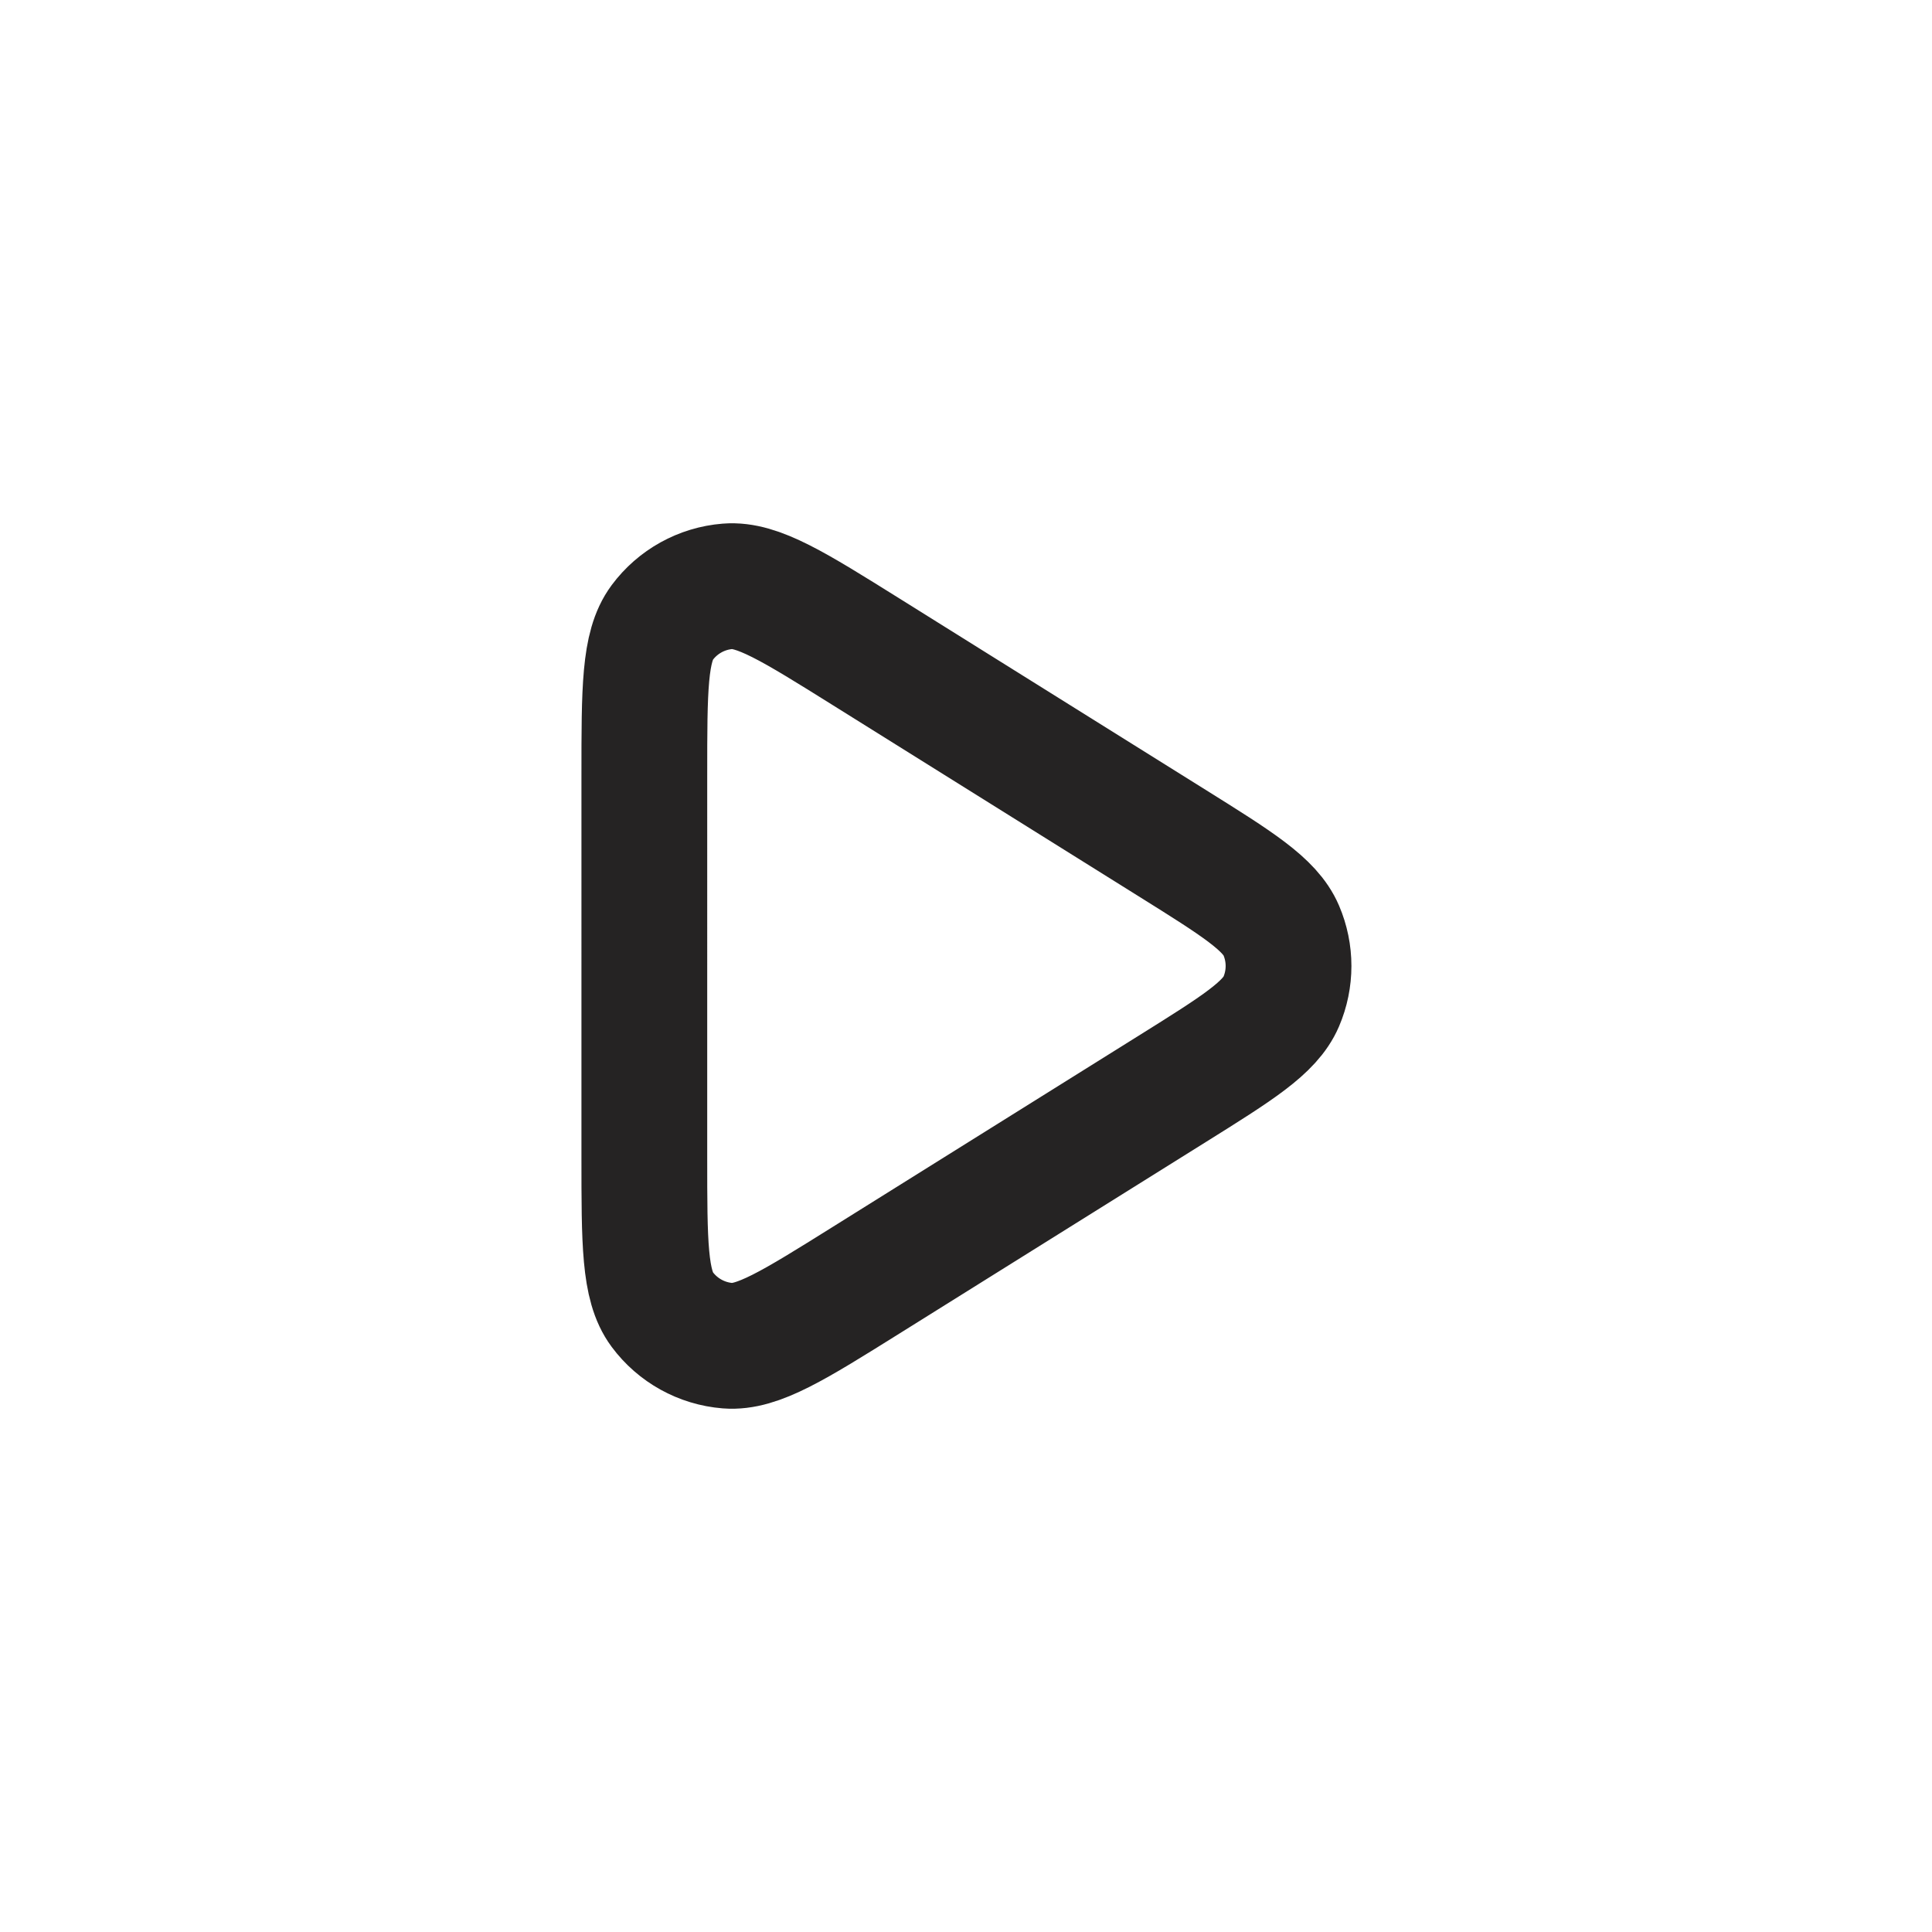 <?xml version="1.0" encoding="UTF-8" standalone="no"?>
<!-- Created with Inkscape (http://www.inkscape.org/) -->

<svg
        xmlns:inkscape="http://www.inkscape.org/namespaces/inkscape"
        xmlns:sodipodi="http://sodipodi.sourceforge.net/DTD/sodipodi-0.dtd"
        width="512"
        height="512"
        viewBox="0 0 135.467 135.467"
        version="1.1"
        id="svg5"
        xml:space="preserve"
        inkscape:version="1.3 (0e150ed6c4, 2023-07-21)"
        sodipodi:docname="play-icon.svg"
        inkscape:export-filename="play-icon.png"
        inkscape:export-xdpi="6"
        inkscape:export-ydpi="6"
        xmlns="http://www.w3.org/2000/svg"
><sodipodi:namedview
     id="namedview7"
     pagecolor="#ffffff"
     bordercolor="#000000"
     borderopacity="0.25"
     inkscape:showpageshadow="2"
     inkscape:pageopacity="0.0"
     inkscape:pagecheckerboard="0"
     inkscape:deskcolor="#d1d1d1"
     inkscape:document-units="px"
     showgrid="false"
     showguides="true"
     inkscape:lockguides="false"
     inkscape:zoom="1"
     inkscape:cx="316.5"
     inkscape:cy="267"
     inkscape:window-width="1920"
     inkscape:window-height="1056"
     inkscape:window-x="1920"
     inkscape:window-y="0"
     inkscape:window-maximized="1"
     inkscape:current-layer="svg5"><sodipodi:guide
       position="114.3,67.733"
       orientation="-1,0"
       id="guide20217"
       inkscape:locked="false"
       inkscape:label="right-limit"
       inkscape:color="rgb(242,87,87)" /><sodipodi:guide
        position="67.733,114.3"
        orientation="0,1"
        id="guide20225"
        inkscape:locked="false"
        inkscape:label="top-limit"
        inkscape:color="rgb(242,87,87)"/><sodipodi:guide
        position="67.733,21.167"
        orientation="0,1"
        id="guide20227"
        inkscape:locked="false"
        inkscape:label="bottom-limit"
        inkscape:color="rgb(242,87,87)"/><sodipodi:guide
        position="21.167,67.733"
        orientation="-1,0"
        id="guide1"
        inkscape:locked="false"
        inkscape:label="left-limit"
        inkscape:color="rgb(242,87,87)"/><sodipodi:guide
        position="67.733,67.733"
        orientation="-1,0"
        id="guide2"
        inkscape:locked="false"
        inkscape:label="center-vertical"
        inkscape:color="rgb(89,168,230)"/><sodipodi:guide
        position="67.733,67.733"
        orientation="0,1"
        id="guide3"
        inkscape:locked="false"
        inkscape:label="center-horizontal"
        inkscape:color="rgb(89,168,230)"/><sodipodi:guide
        position="108.479,108.479"
        orientation="0.707,0.707"
        id="guide4"
        inkscape:locked="false"
        inkscape:label=""
        inkscape:color="rgb(0,134,229)"/><sodipodi:guide
        position="26.988,26.988"
        orientation="0.707,0.707"
        id="guide5"
        inkscape:label=""
        inkscape:locked="false"
        inkscape:color="rgb(0,134,229)"/><sodipodi:guide
        position="26.988,108.479"
        orientation="0.707,-0.707"
        id="guide6"
        inkscape:label=""
        inkscape:locked="false"
        inkscape:color="rgb(0,134,229)"/><sodipodi:guide
        position="108.479,26.988"
        orientation="0.707,-0.707"
        id="guide7"
        inkscape:label=""
        inkscape:locked="false"
        inkscape:color="rgb(0,134,229)"/></sodipodi:namedview>
    <defs
            id="defs2"><linearGradient
       id="linearGradient30939"
       inkscape:swatch="solid"><stop
         style="stop-color:#8cd2f2;stop-opacity:1;"
         offset="0"
         id="stop30937" /></linearGradient></defs>
    <path
            d="m 82.194,59.118 c 4.571,2.857 6.857,4.285 7.641,6.114 0.685,1.597 0.685,3.405 0,5.003 -0.784,1.829 -3.069,3.257 -7.641,6.114 L 60.724,89.768 c -5.073,3.171 -7.61,4.756 -9.704,4.588 -1.825,-0.147 -3.497,-1.073 -4.589,-2.543 -1.252,-1.686 -1.252,-4.677 -1.252,-10.66 V 54.315 c 0,-5.983 0,-8.974 1.252,-10.66 1.092,-1.47 2.764,-2.397 4.589,-2.543 2.093,-0.168 4.63,1.417 9.704,4.588 z"
            stroke="#000000"
            stroke-width="2"
            stroke-linejoin="round"
            id="path1"
            style="fill:none;stroke:#252323;stroke-width:8.819;stroke-dasharray:none;stroke-opacity:1"/></svg>
